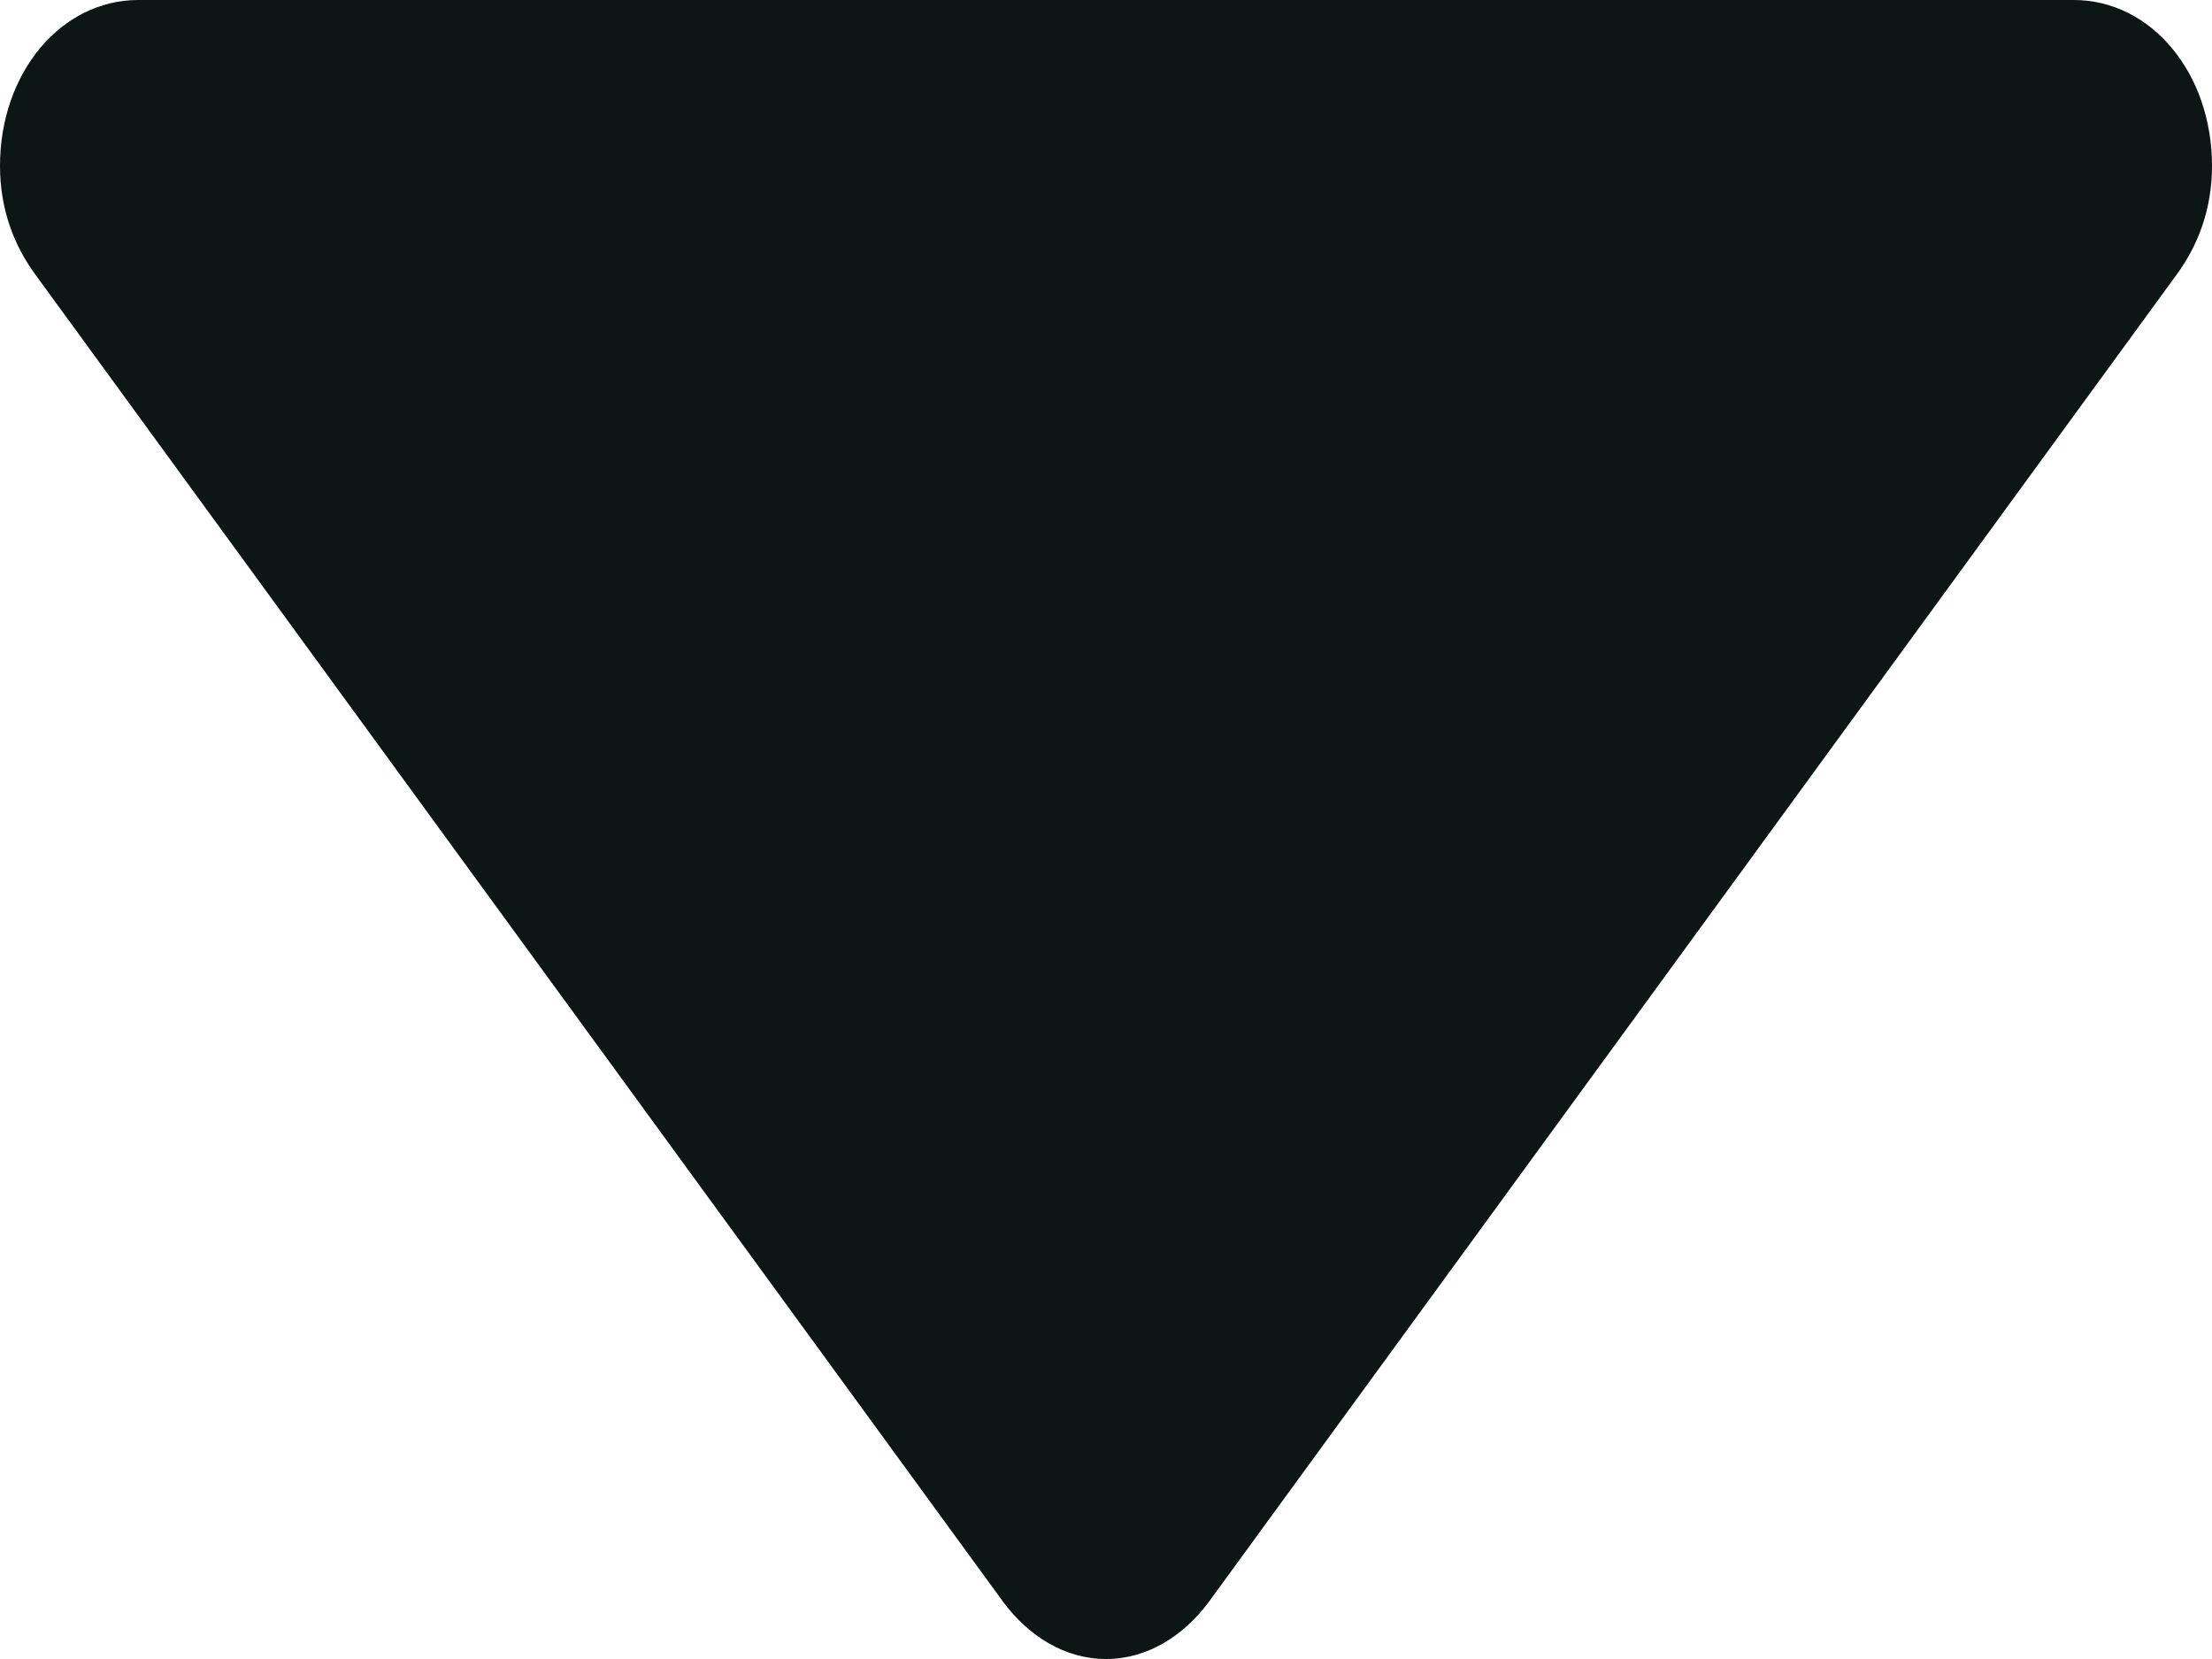 <svg width="8" height="6" viewBox="0 0 8 6" fill="none" xmlns="http://www.w3.org/2000/svg">
<path d="M4.24383e-07 0.6C4.53758e-07 0.264 0.22 -6.80149e-07 0.5 -6.55671e-07L7.5 -4.37114e-08C7.78 -1.9233e-08 8 0.264 8 0.6C8 0.756 7.95 0.888 7.87 0.996L4.37 5.796C4.28 5.916 4.15 6 4 6C3.85 6 3.72 5.916 3.63 5.796L0.13 0.996C0.05 0.888 4.10746e-07 0.756 4.24383e-07 0.6Z" fill="#0C1615"/>
</svg>
